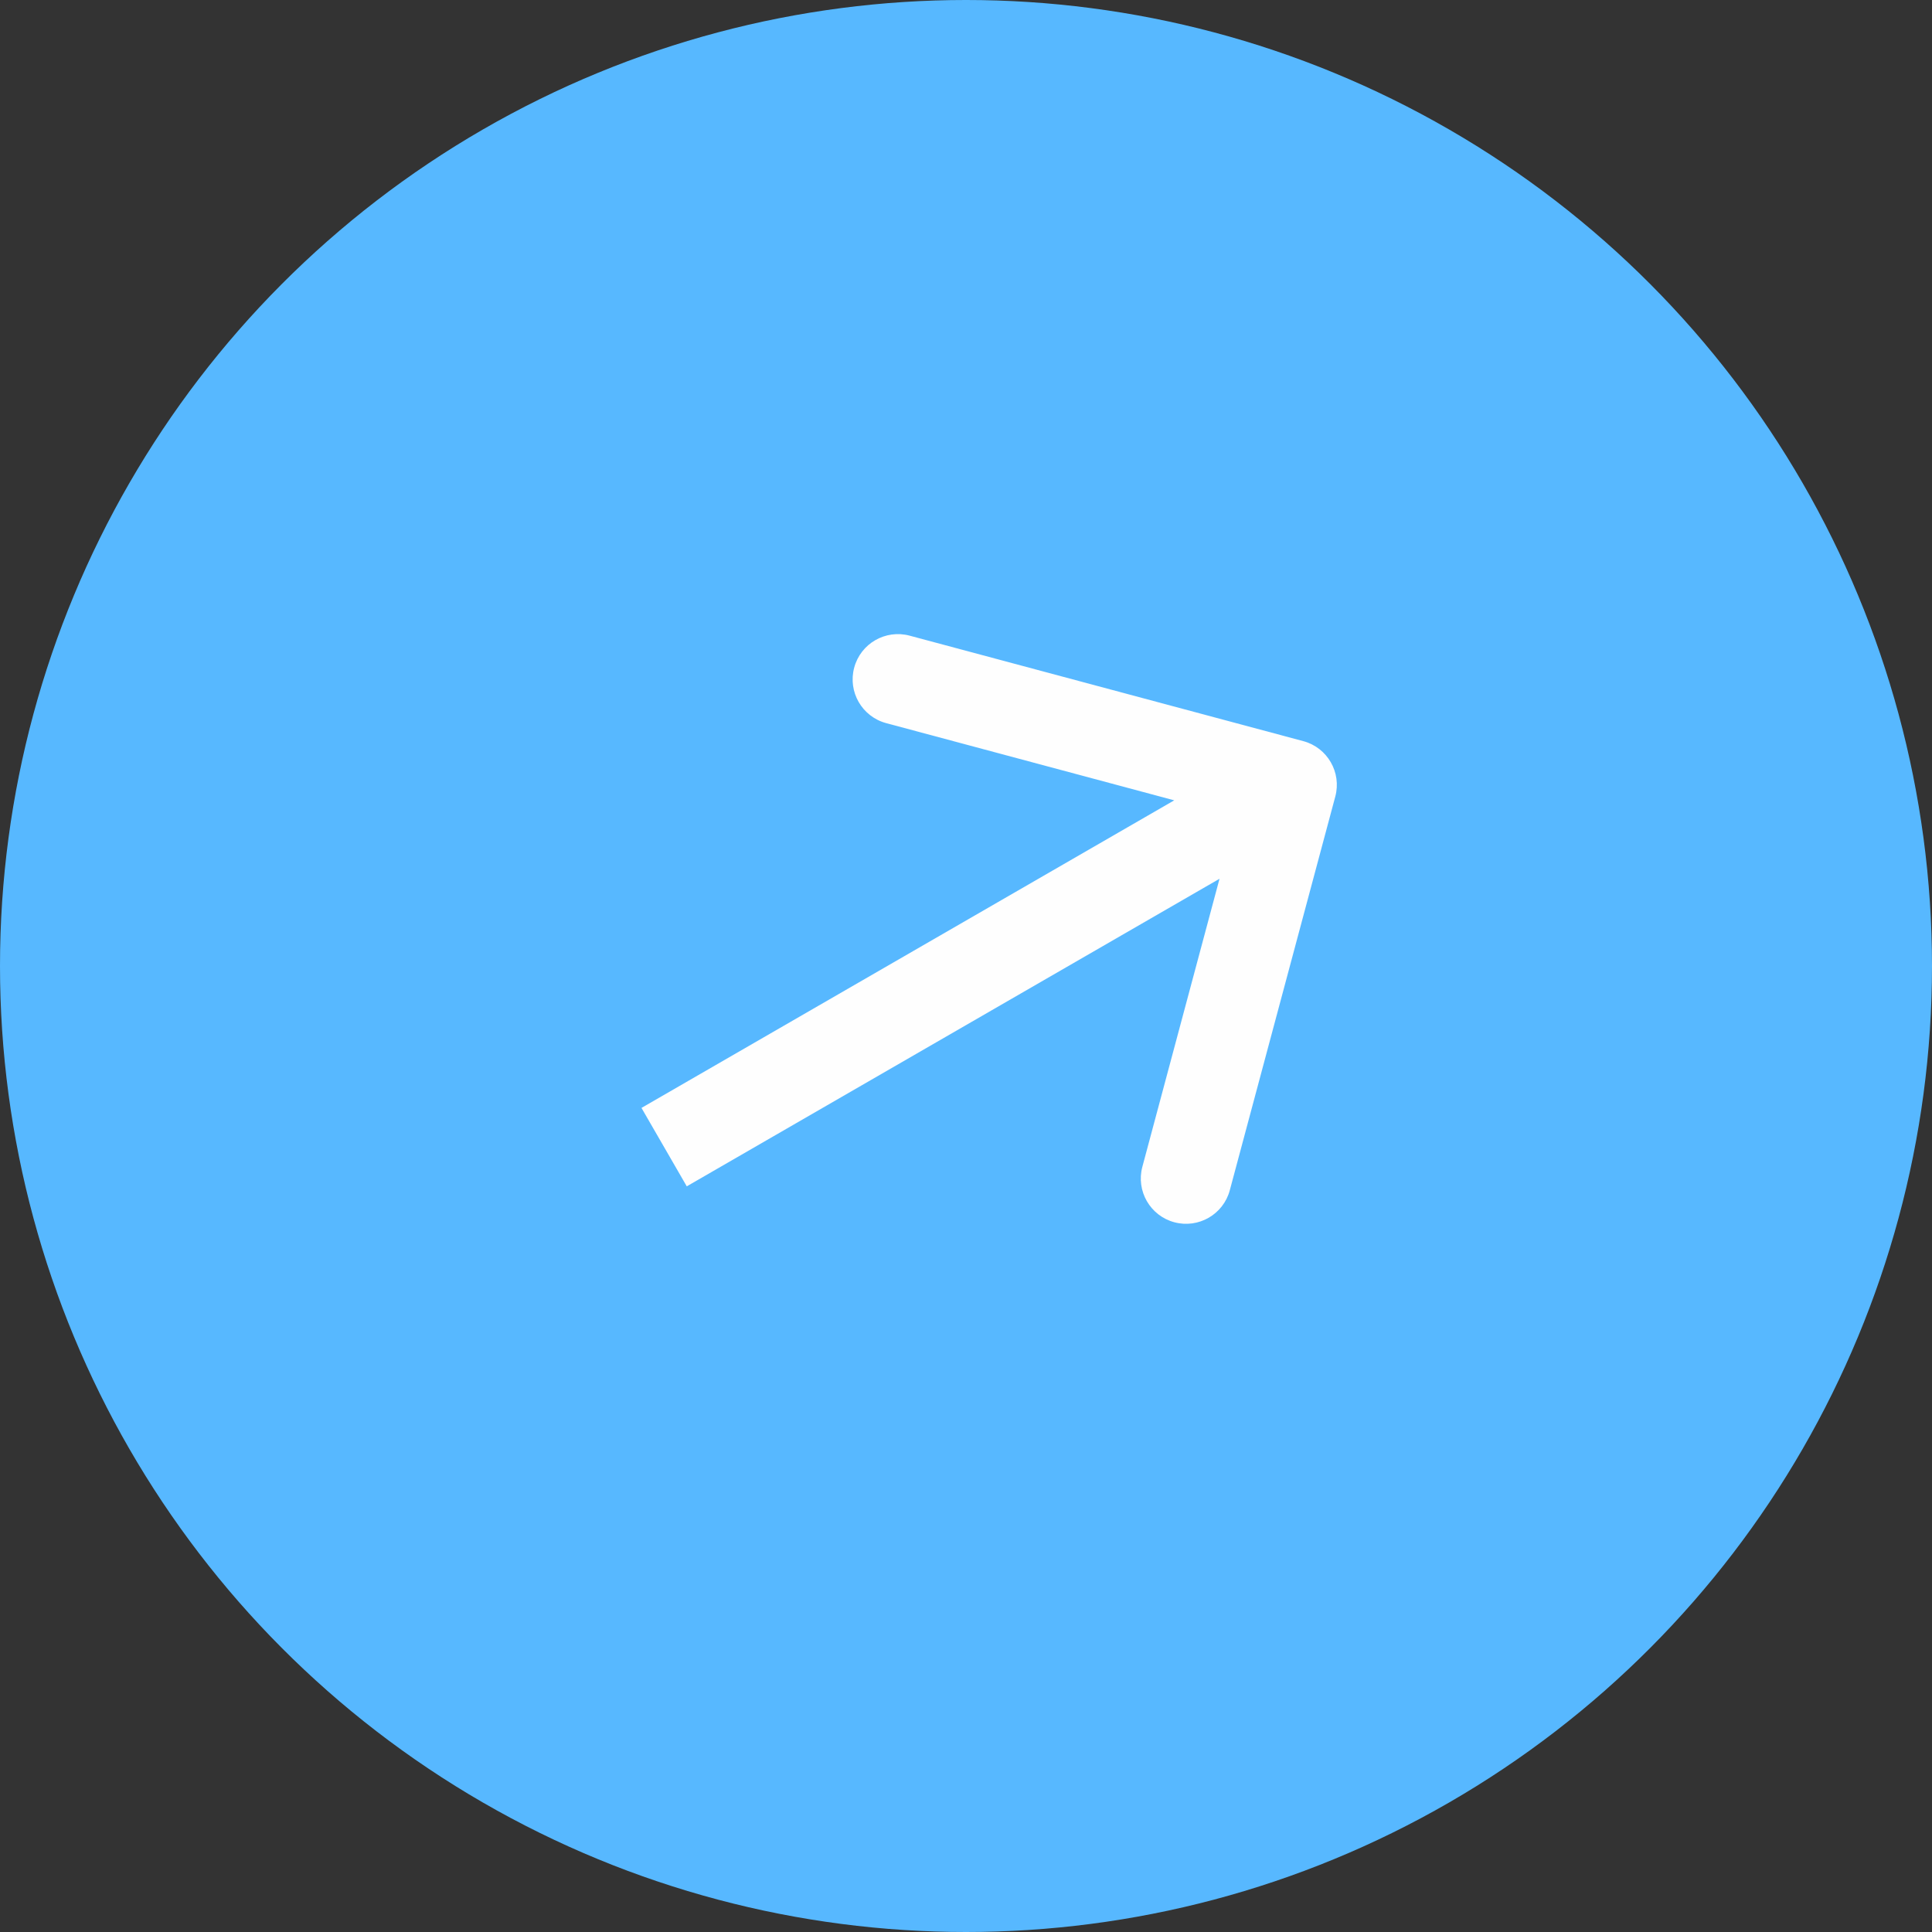 <svg width="64" height="64" viewBox="0 0 64 64" fill="none" xmlns="http://www.w3.org/2000/svg">
<rect x="0" y="0" width="64" height="64" fill="#333333" stroke="none"/>
<circle cx="32" cy="32" r="32" fill="#57B8FF"/>
<path d="M44.233 26.388C44.448 25.588 43.973 24.765 43.173 24.551L30.133 21.057C29.333 20.843 28.51 21.317 28.296 22.118C28.081 22.918 28.556 23.74 29.356 23.955L40.947 27.061L37.842 38.652C37.627 39.452 38.102 40.275 38.902 40.489C39.703 40.703 40.525 40.228 40.739 39.428L44.233 26.388ZM22.75 39.299L43.535 27.299L42.035 24.701L21.25 36.701L22.75 39.299Z" fill="#FEFEFE"/>
</svg>
